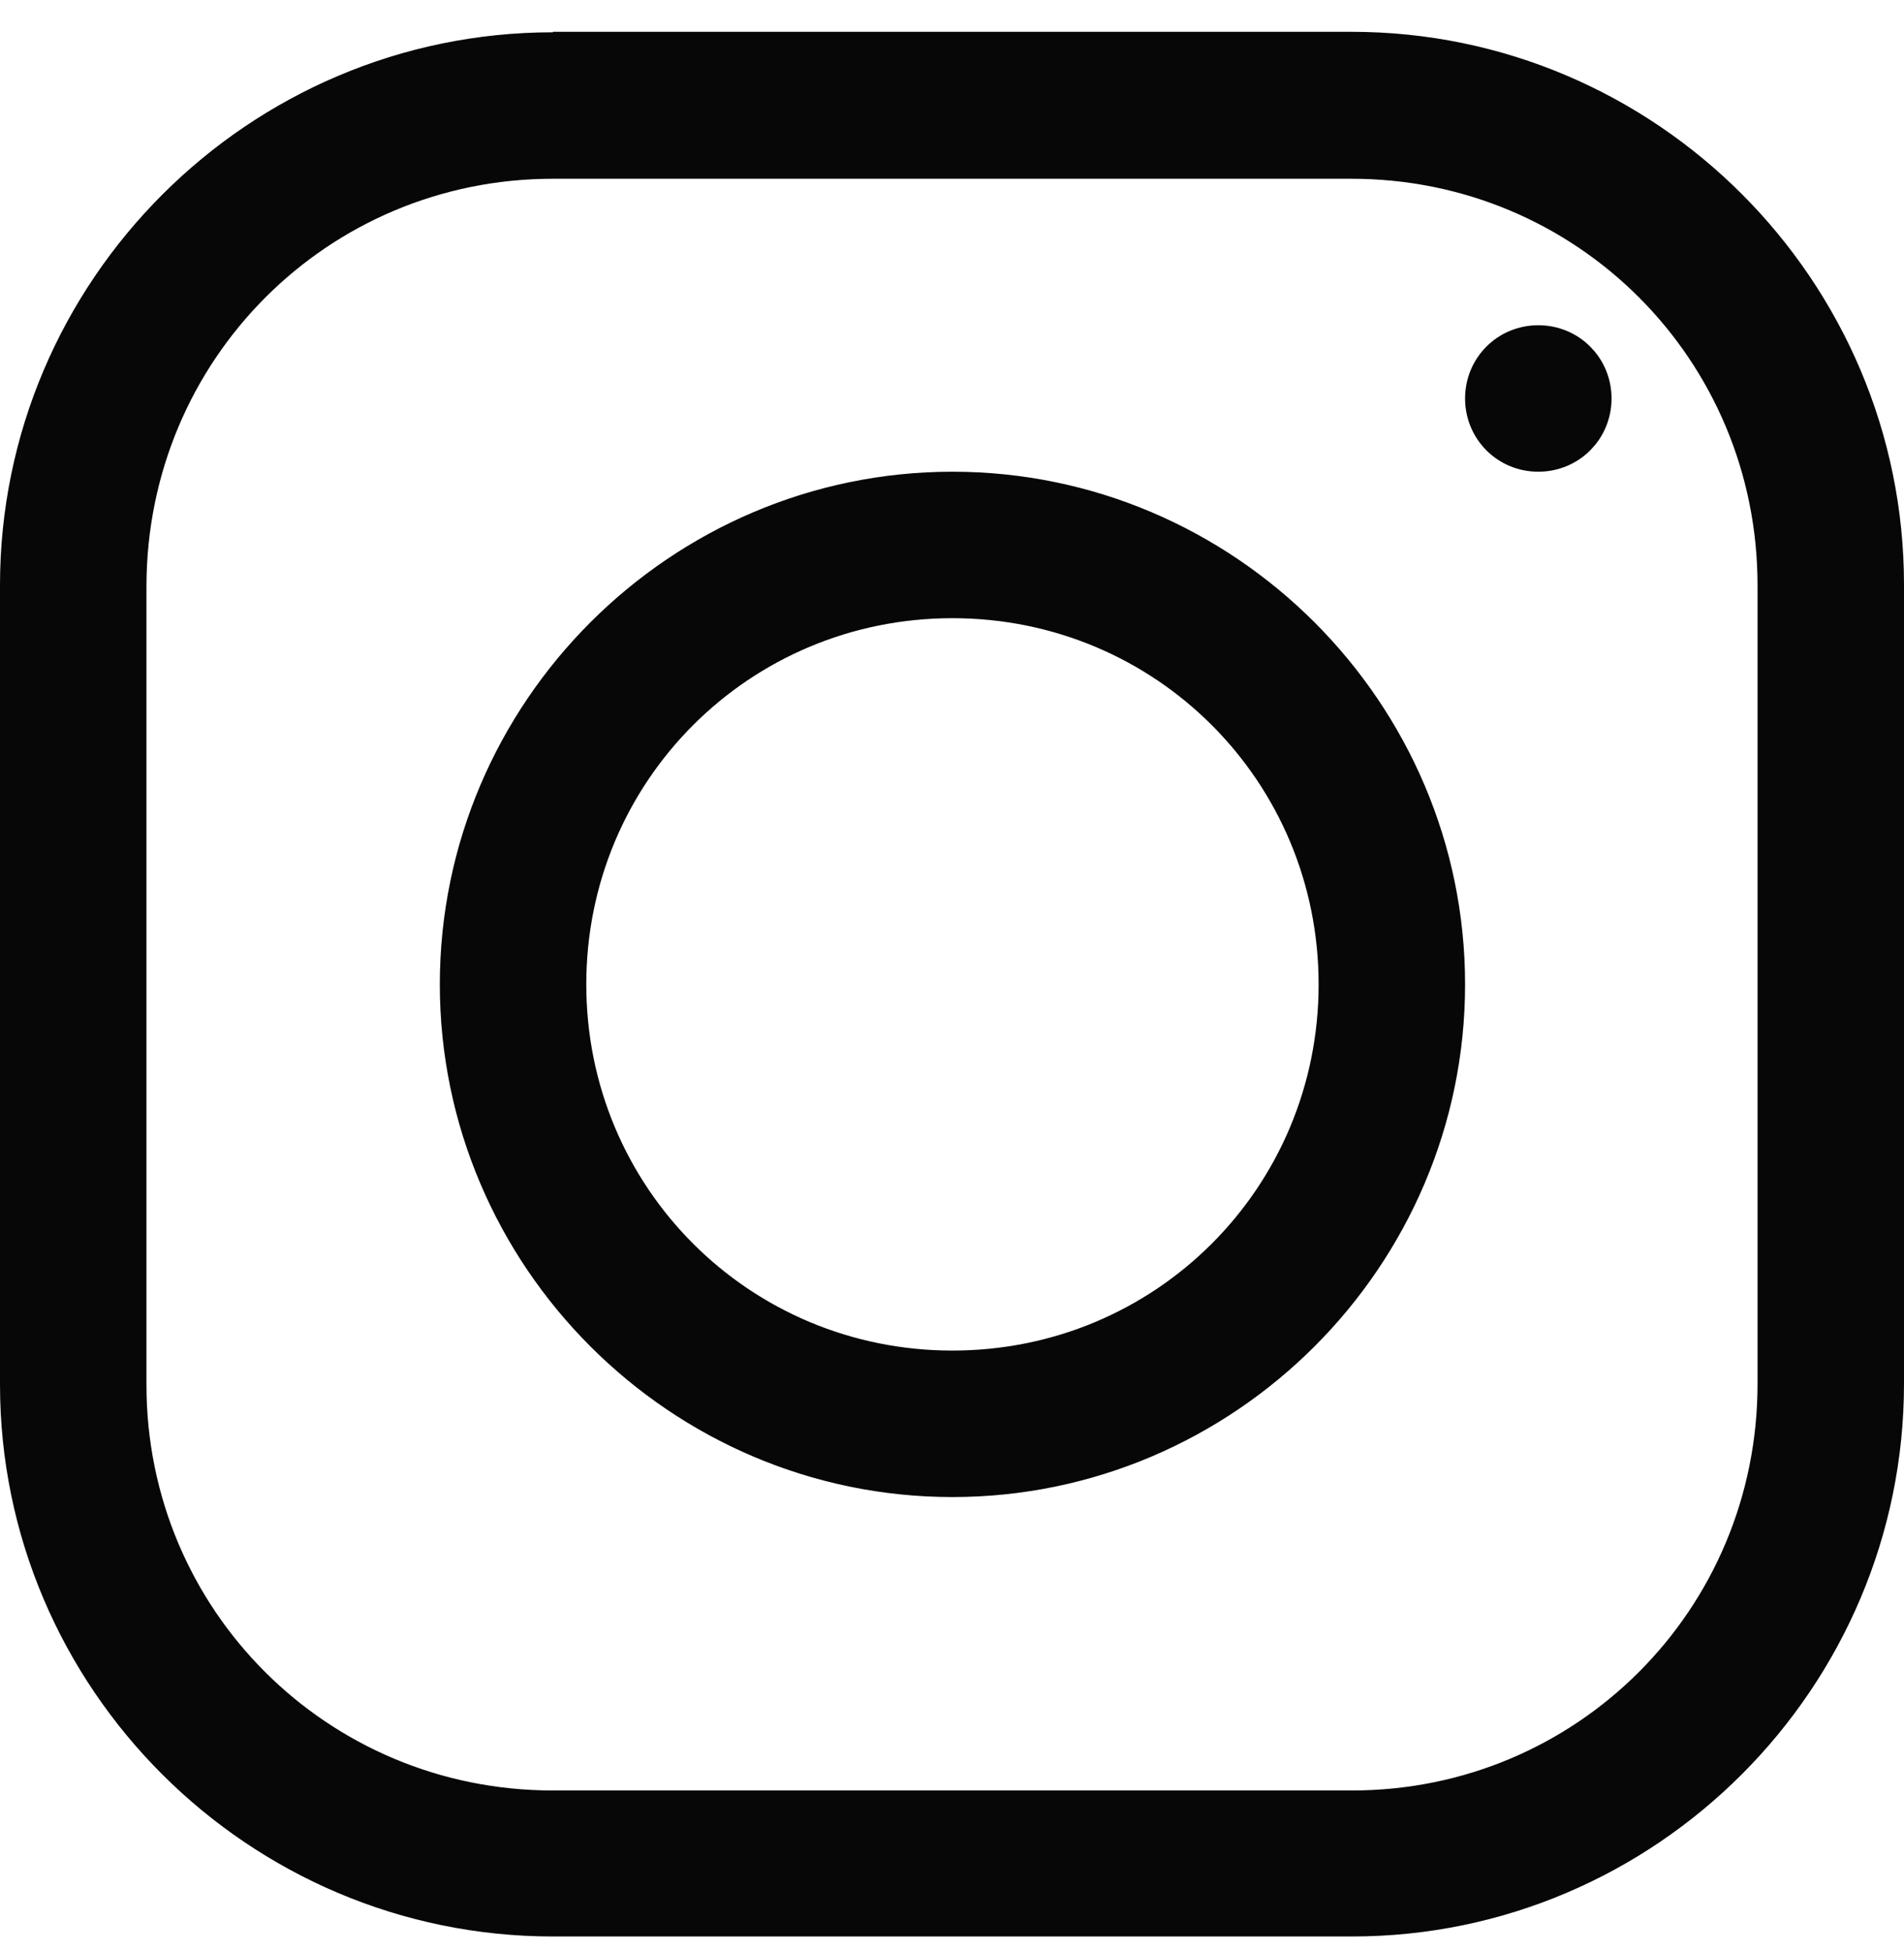<svg width="40" height="41" viewBox="0 0 40 41" fill="none" xmlns="http://www.w3.org/2000/svg">
<path d="M11.615 1.178H12.115V1.168H28.394C34.512 1.168 39.5 6.164 39.5 12.28V29.055C39.5 35.171 34.512 40.166 28.404 40.166H11.615C5.496 40.166 0.5 35.179 0.5 29.074V12.29C0.5 6.174 5.497 1.178 11.615 1.178ZM2.577 12.299V12.3V29.083C2.577 34.08 6.6 38.1 11.615 38.1H28.404C33.402 38.1 37.423 34.079 37.423 29.064V12.29C37.423 7.275 33.401 3.254 28.394 3.254H11.615C6.608 3.254 2.587 7.276 2.577 12.299ZM31.279 8.368C31.279 7.789 31.738 7.33 32.317 7.33C32.897 7.33 33.356 7.789 33.356 8.368C33.356 8.947 32.897 9.406 32.317 9.406C31.738 9.406 31.279 8.947 31.279 8.368ZM9.74 20.672C9.74 15.027 14.363 10.406 20.01 10.406C25.657 10.406 30.279 15.027 30.279 20.672C30.279 26.317 25.657 30.938 20.01 30.938C14.363 30.938 9.74 26.317 9.74 20.672ZM28.202 20.672C28.202 16.128 24.555 12.482 20.01 12.482C15.464 12.482 11.817 16.128 11.817 20.672C11.817 25.217 15.464 28.862 20.01 28.862C24.555 28.862 28.202 25.217 28.202 20.672Z" fill="#070707" stroke="#070707"/>
</svg>
